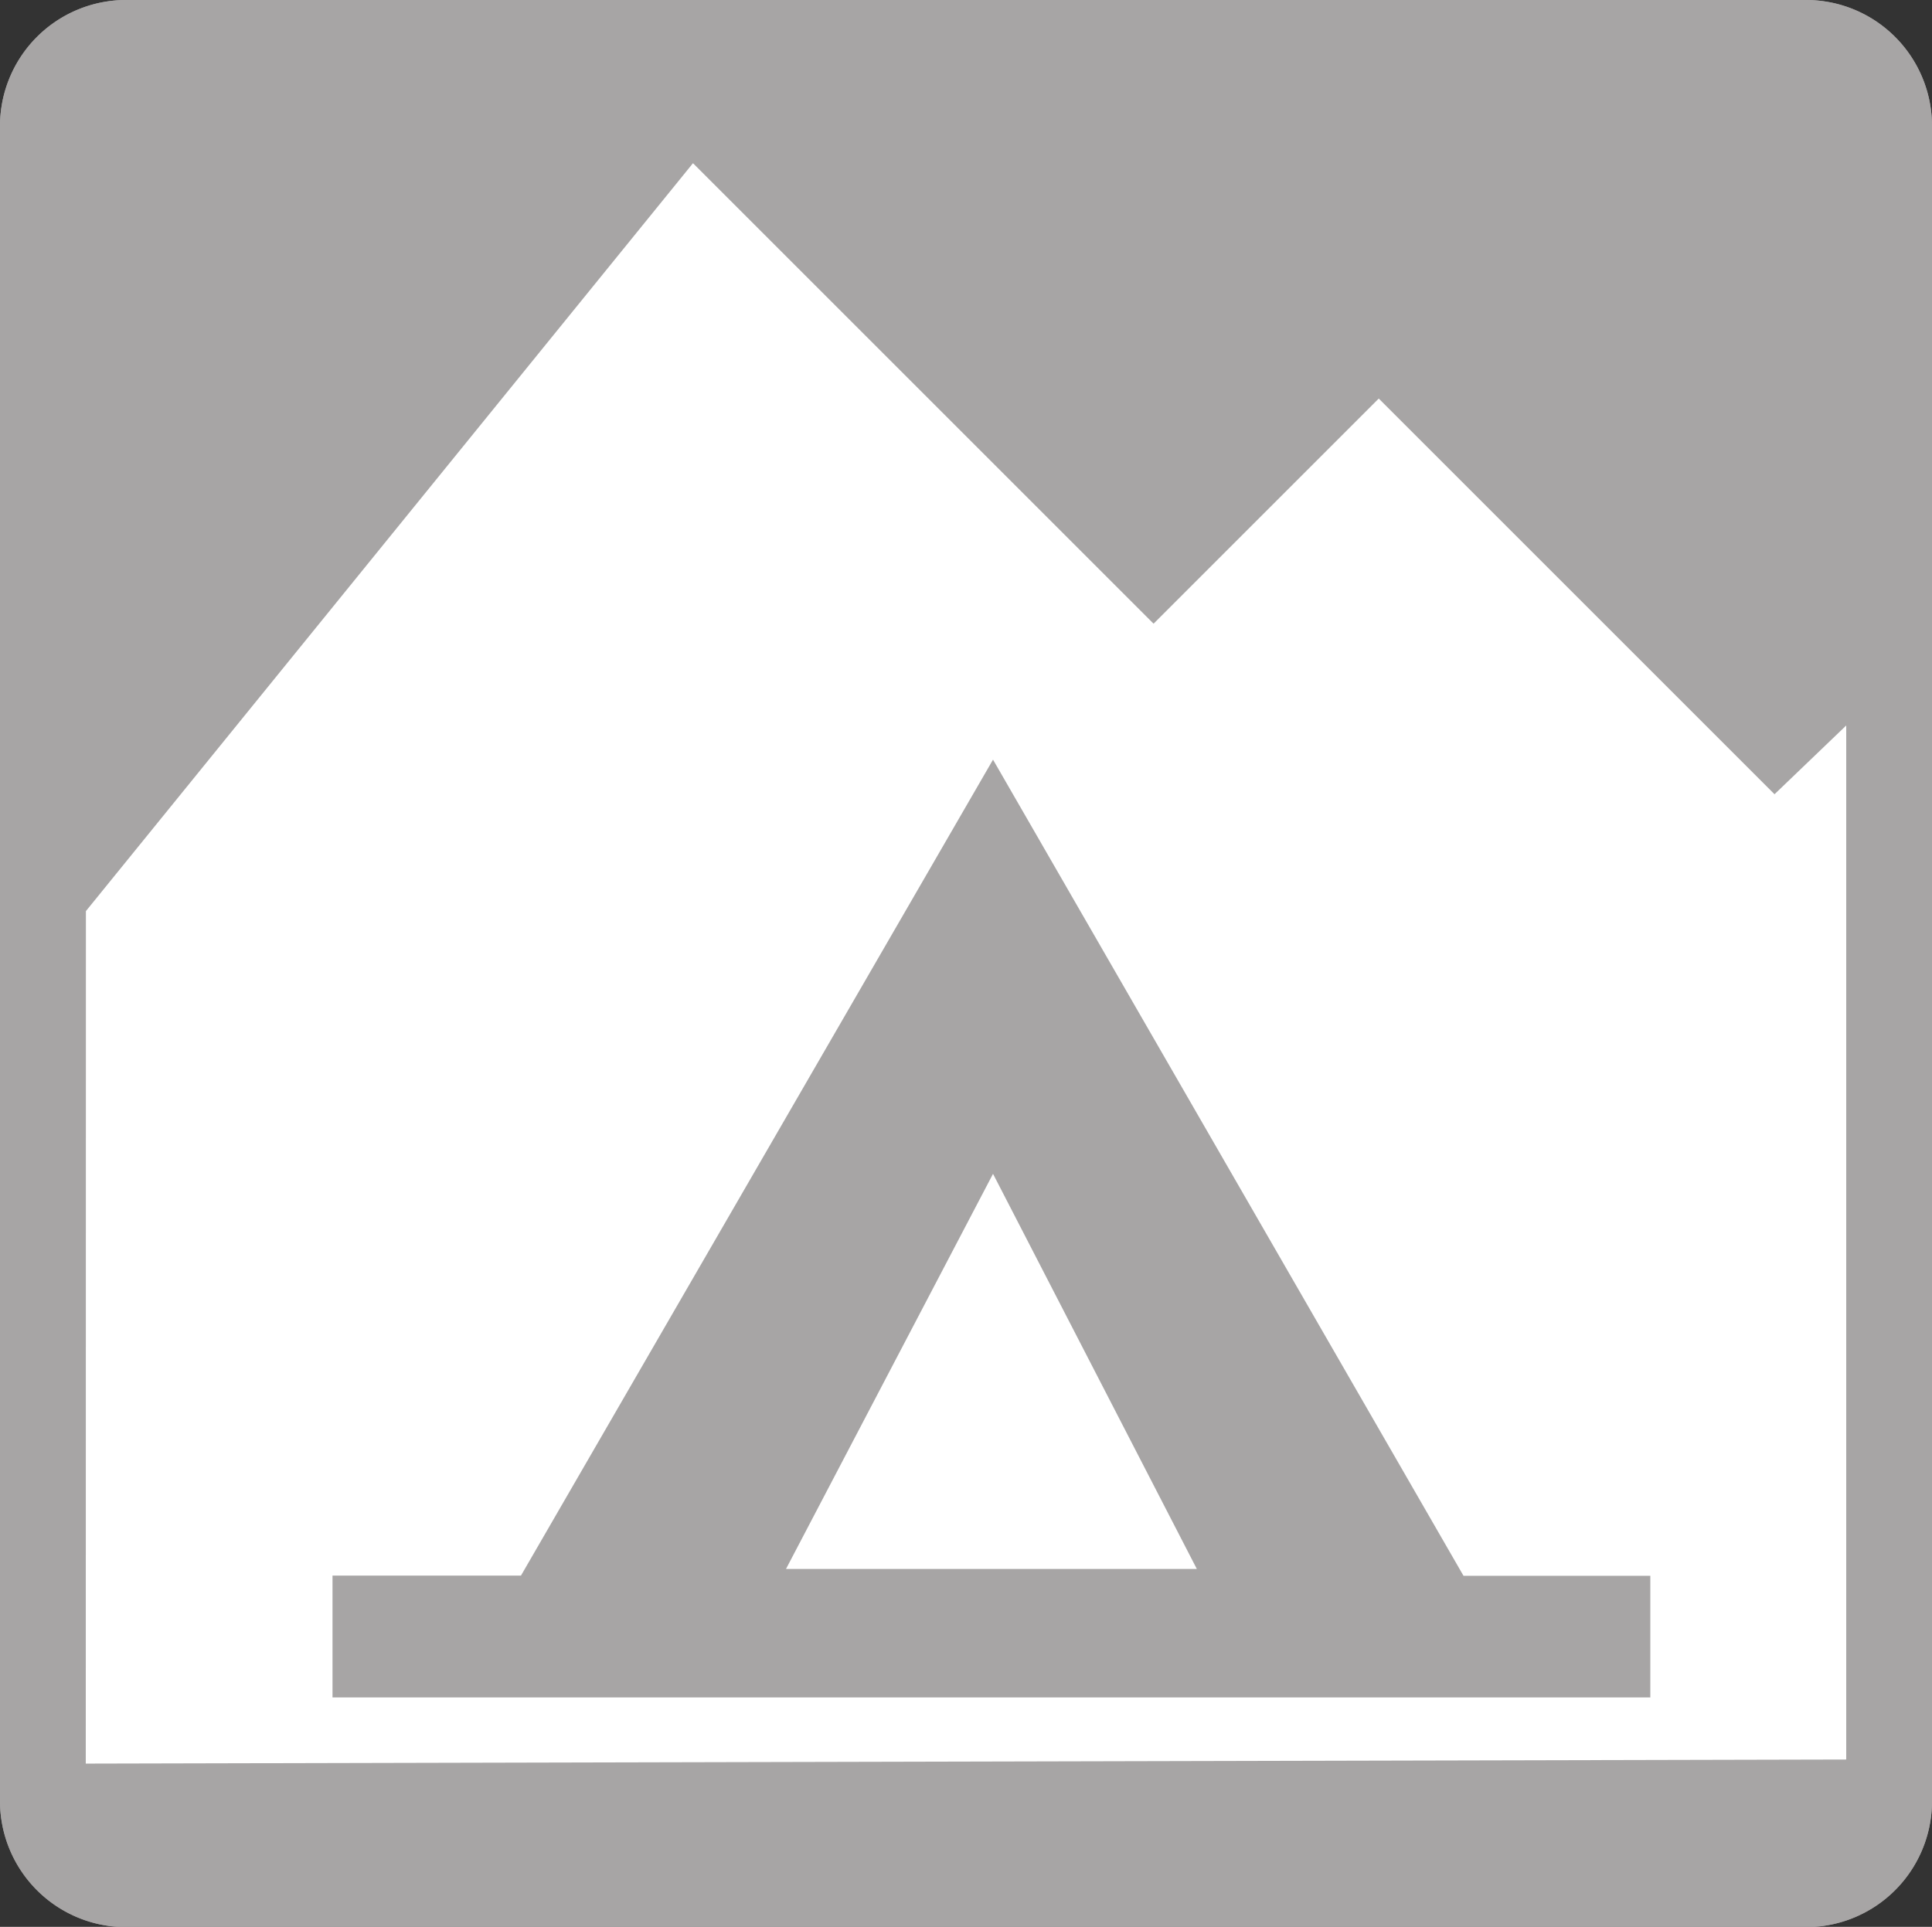 <svg xmlns="http://www.w3.org/2000/svg" viewBox="0 0 283.14 282.44"><rect x="0" y="0" width="283.14" height="282.44" fill="#333333" stroke="none"/><defs><style>.cls-1{fill:#a7a5a5;}.cls-2{fill:#fff;}</style></defs><title>wilderness-camping-na</title><g id="Z_Base_layer_130mm" data-name="Z Base layer 130mm"><path class="cls-1" d="M283.14,18.46A18.47,18.47,0,0,0,264.66,0H18.49A18.48,18.48,0,0,0,0,18.46V264a18.49,18.49,0,0,0,18.49,18.48H264.66A18.48,18.48,0,0,0,283.14,264Z"/><path class="cls-1" d="M283.14,18.46A18.47,18.47,0,0,0,264.66,0H18.49A18.48,18.48,0,0,0,0,18.46V264a18.49,18.49,0,0,0,18.49,18.48H264.66A18.48,18.48,0,0,0,283.14,264Z"/></g><g id="Cycling"><polygon class="cls-2" points="12.59 133.55 101.56 23.92 169.06 91.42 202.06 58.42 260.06 116.42 270.57 106.34 270.57 257.91 12.57 258.51 12.59 133.55"/><polygon class="cls-1" points="48.73 248.81 241.86 248.81 241.86 230.98 214.48 230.98 145.53 111.35 76.35 230.95 48.73 230.95 48.73 248.81"/><polygon class="cls-2" points="145.53 172.06 115.19 229.98 175.4 229.98 145.53 172.06"/></g></svg>